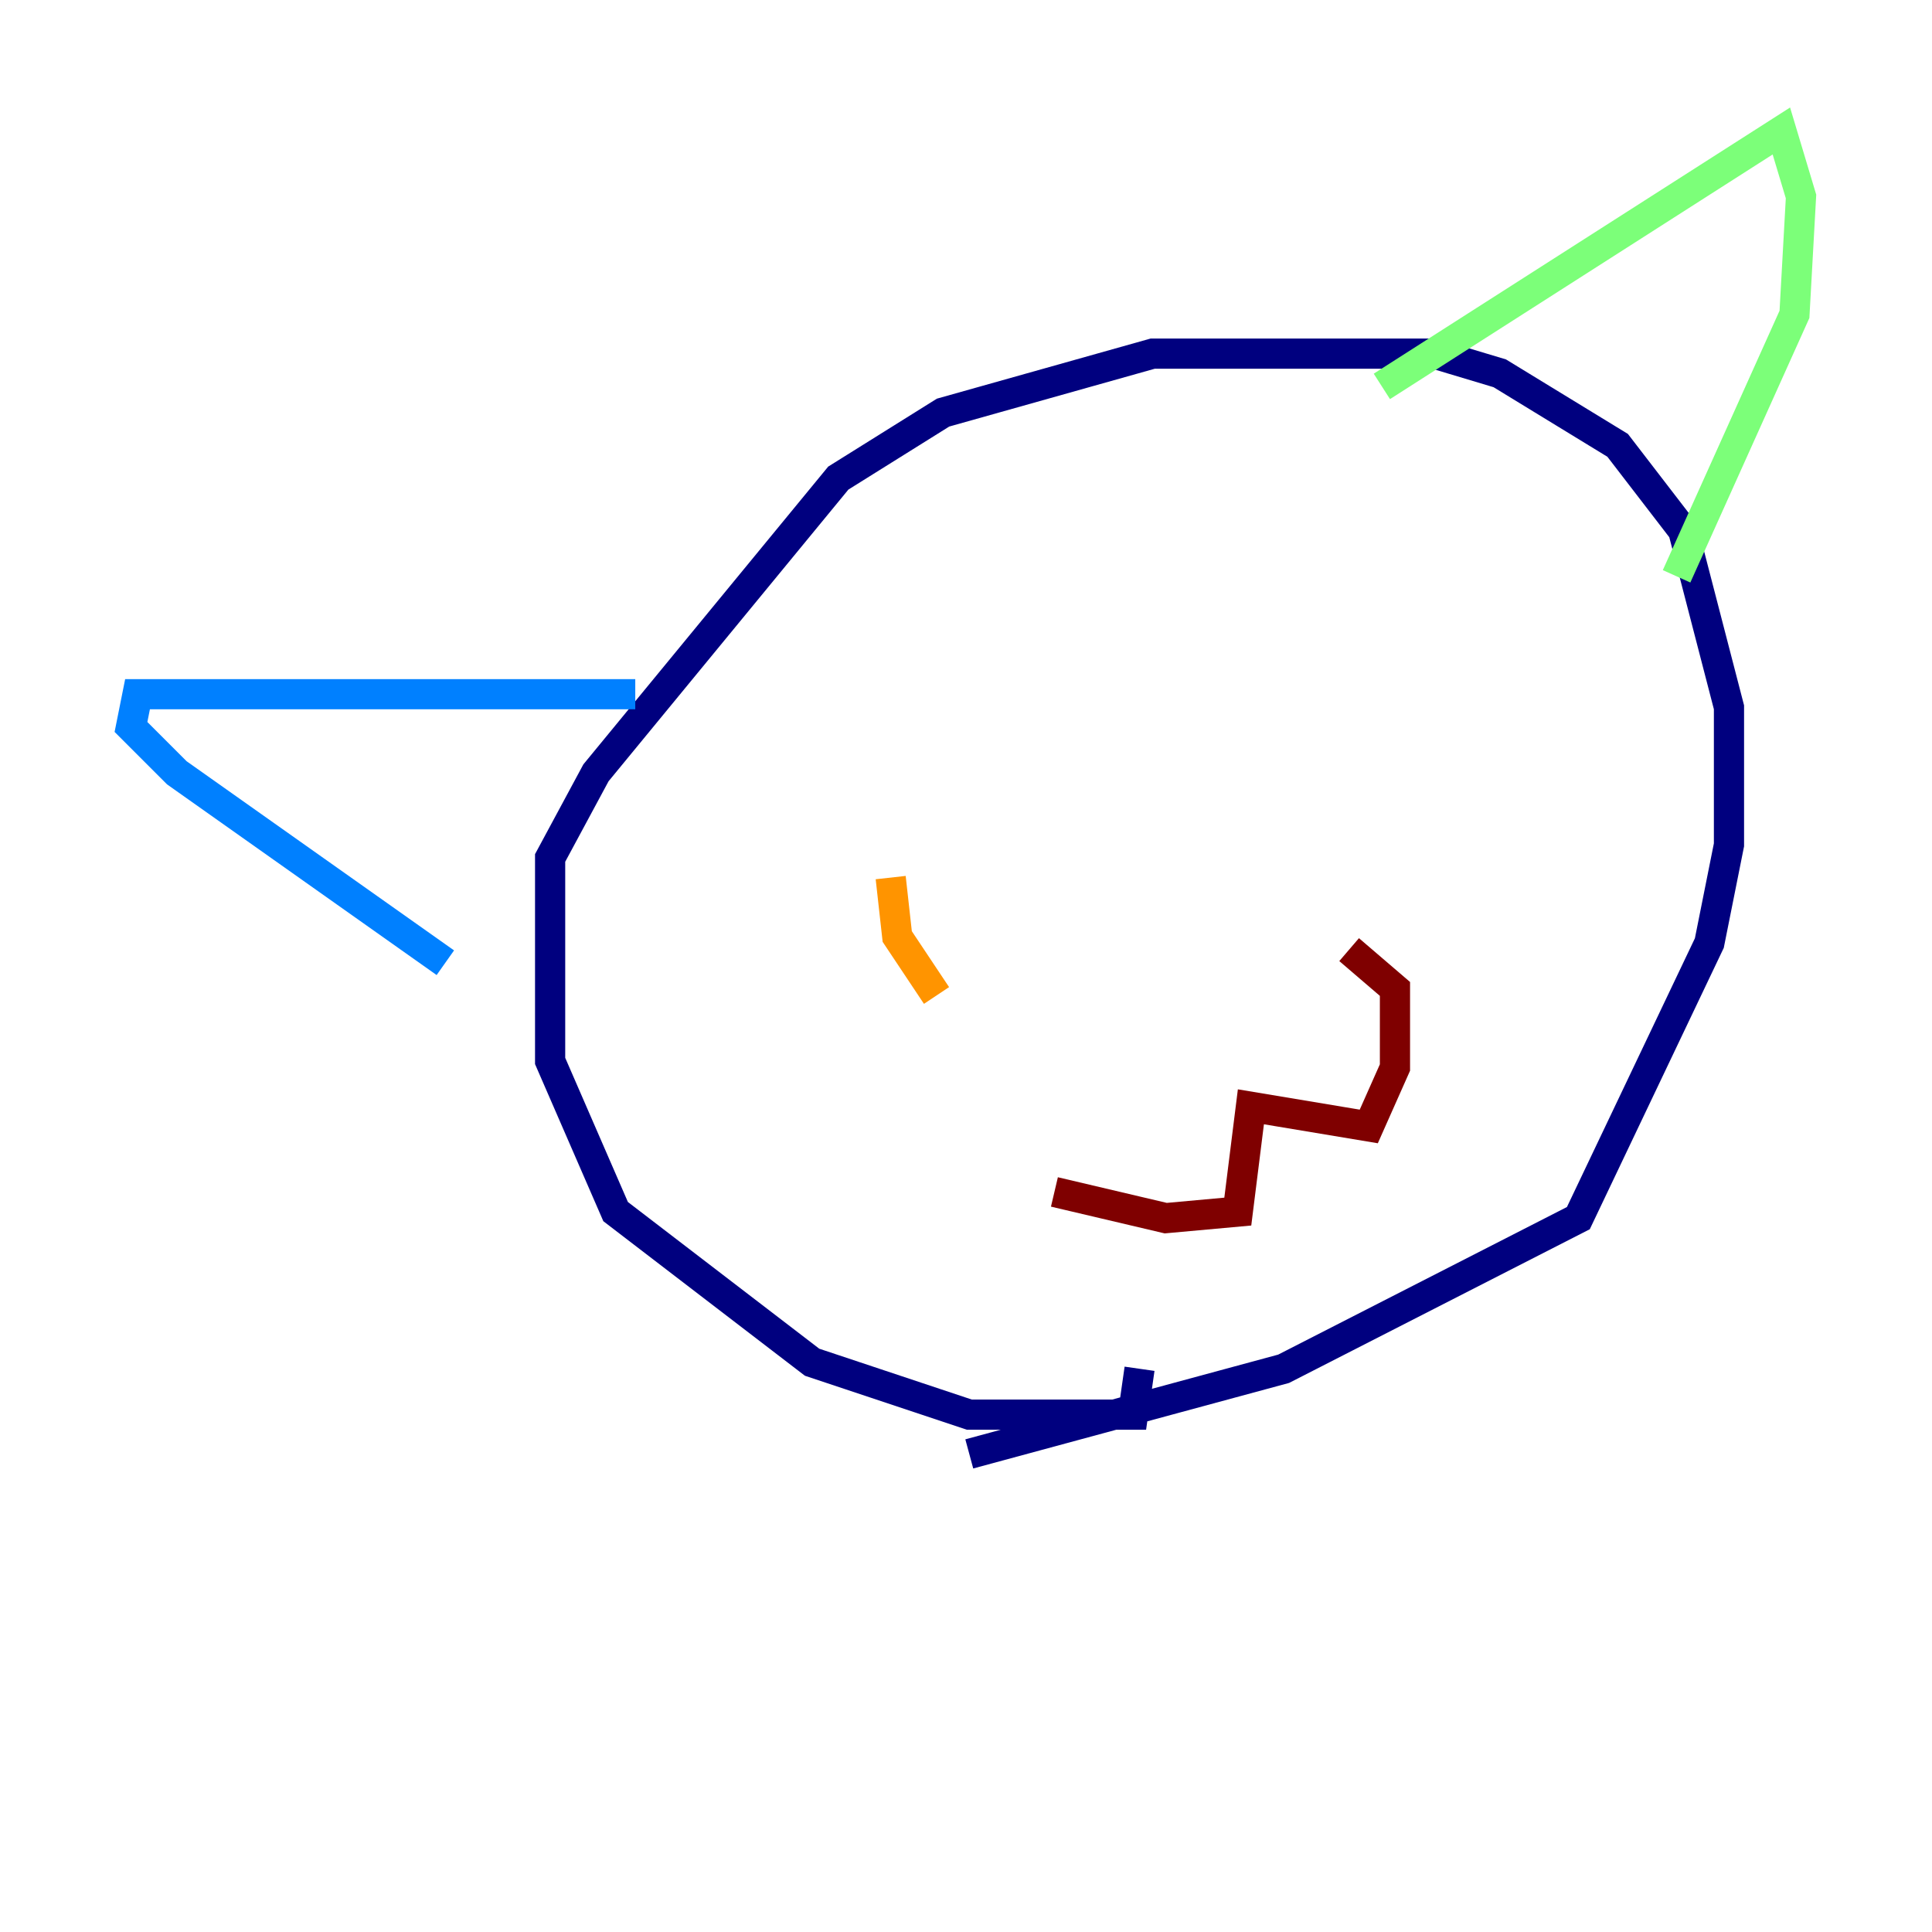 <?xml version="1.0" encoding="utf-8" ?>
<svg baseProfile="tiny" height="128" version="1.2" viewBox="0,0,128,128" width="128" xmlns="http://www.w3.org/2000/svg" xmlns:ev="http://www.w3.org/2001/xml-events" xmlns:xlink="http://www.w3.org/1999/xlink"><defs /><polyline fill="none" points="75.498,90.685 75.064,93.722 64.217,93.722 53.803,90.251 40.786,80.271 36.447,70.291 36.447,56.841 39.485,51.2 55.539,31.675 62.481,27.336 76.366,23.43 95.024,23.43 99.363,24.732 107.173,29.505 111.512,35.146 114.549,46.861 114.549,55.973 113.248,62.481 104.57,80.705 85.044,90.685 64.217,96.325" stroke="#00007f" stroke-width="2" /><polyline fill="none" points="42.088,45.993 9.112,45.993 8.678,48.163 11.715,51.2 29.505,63.783" stroke="#0080ff" stroke-width="2" /><polyline fill="none" points="91.552,25.6 118.02,8.678 119.322,13.017 118.888,20.827 111.078,38.183" stroke="#7cff79" stroke-width="2" /><polyline fill="none" points="59.01,58.142 59.444,62.047 62.047,65.953" stroke="#ff9400" stroke-width="2" /><polyline fill="none" points="69.858,78.969 77.234,80.705 82.007,80.271 82.875,73.329 90.685,74.63 92.42,70.725 92.42,65.519 89.383,62.915" stroke="#7f0000" stroke-width="2" /></svg>